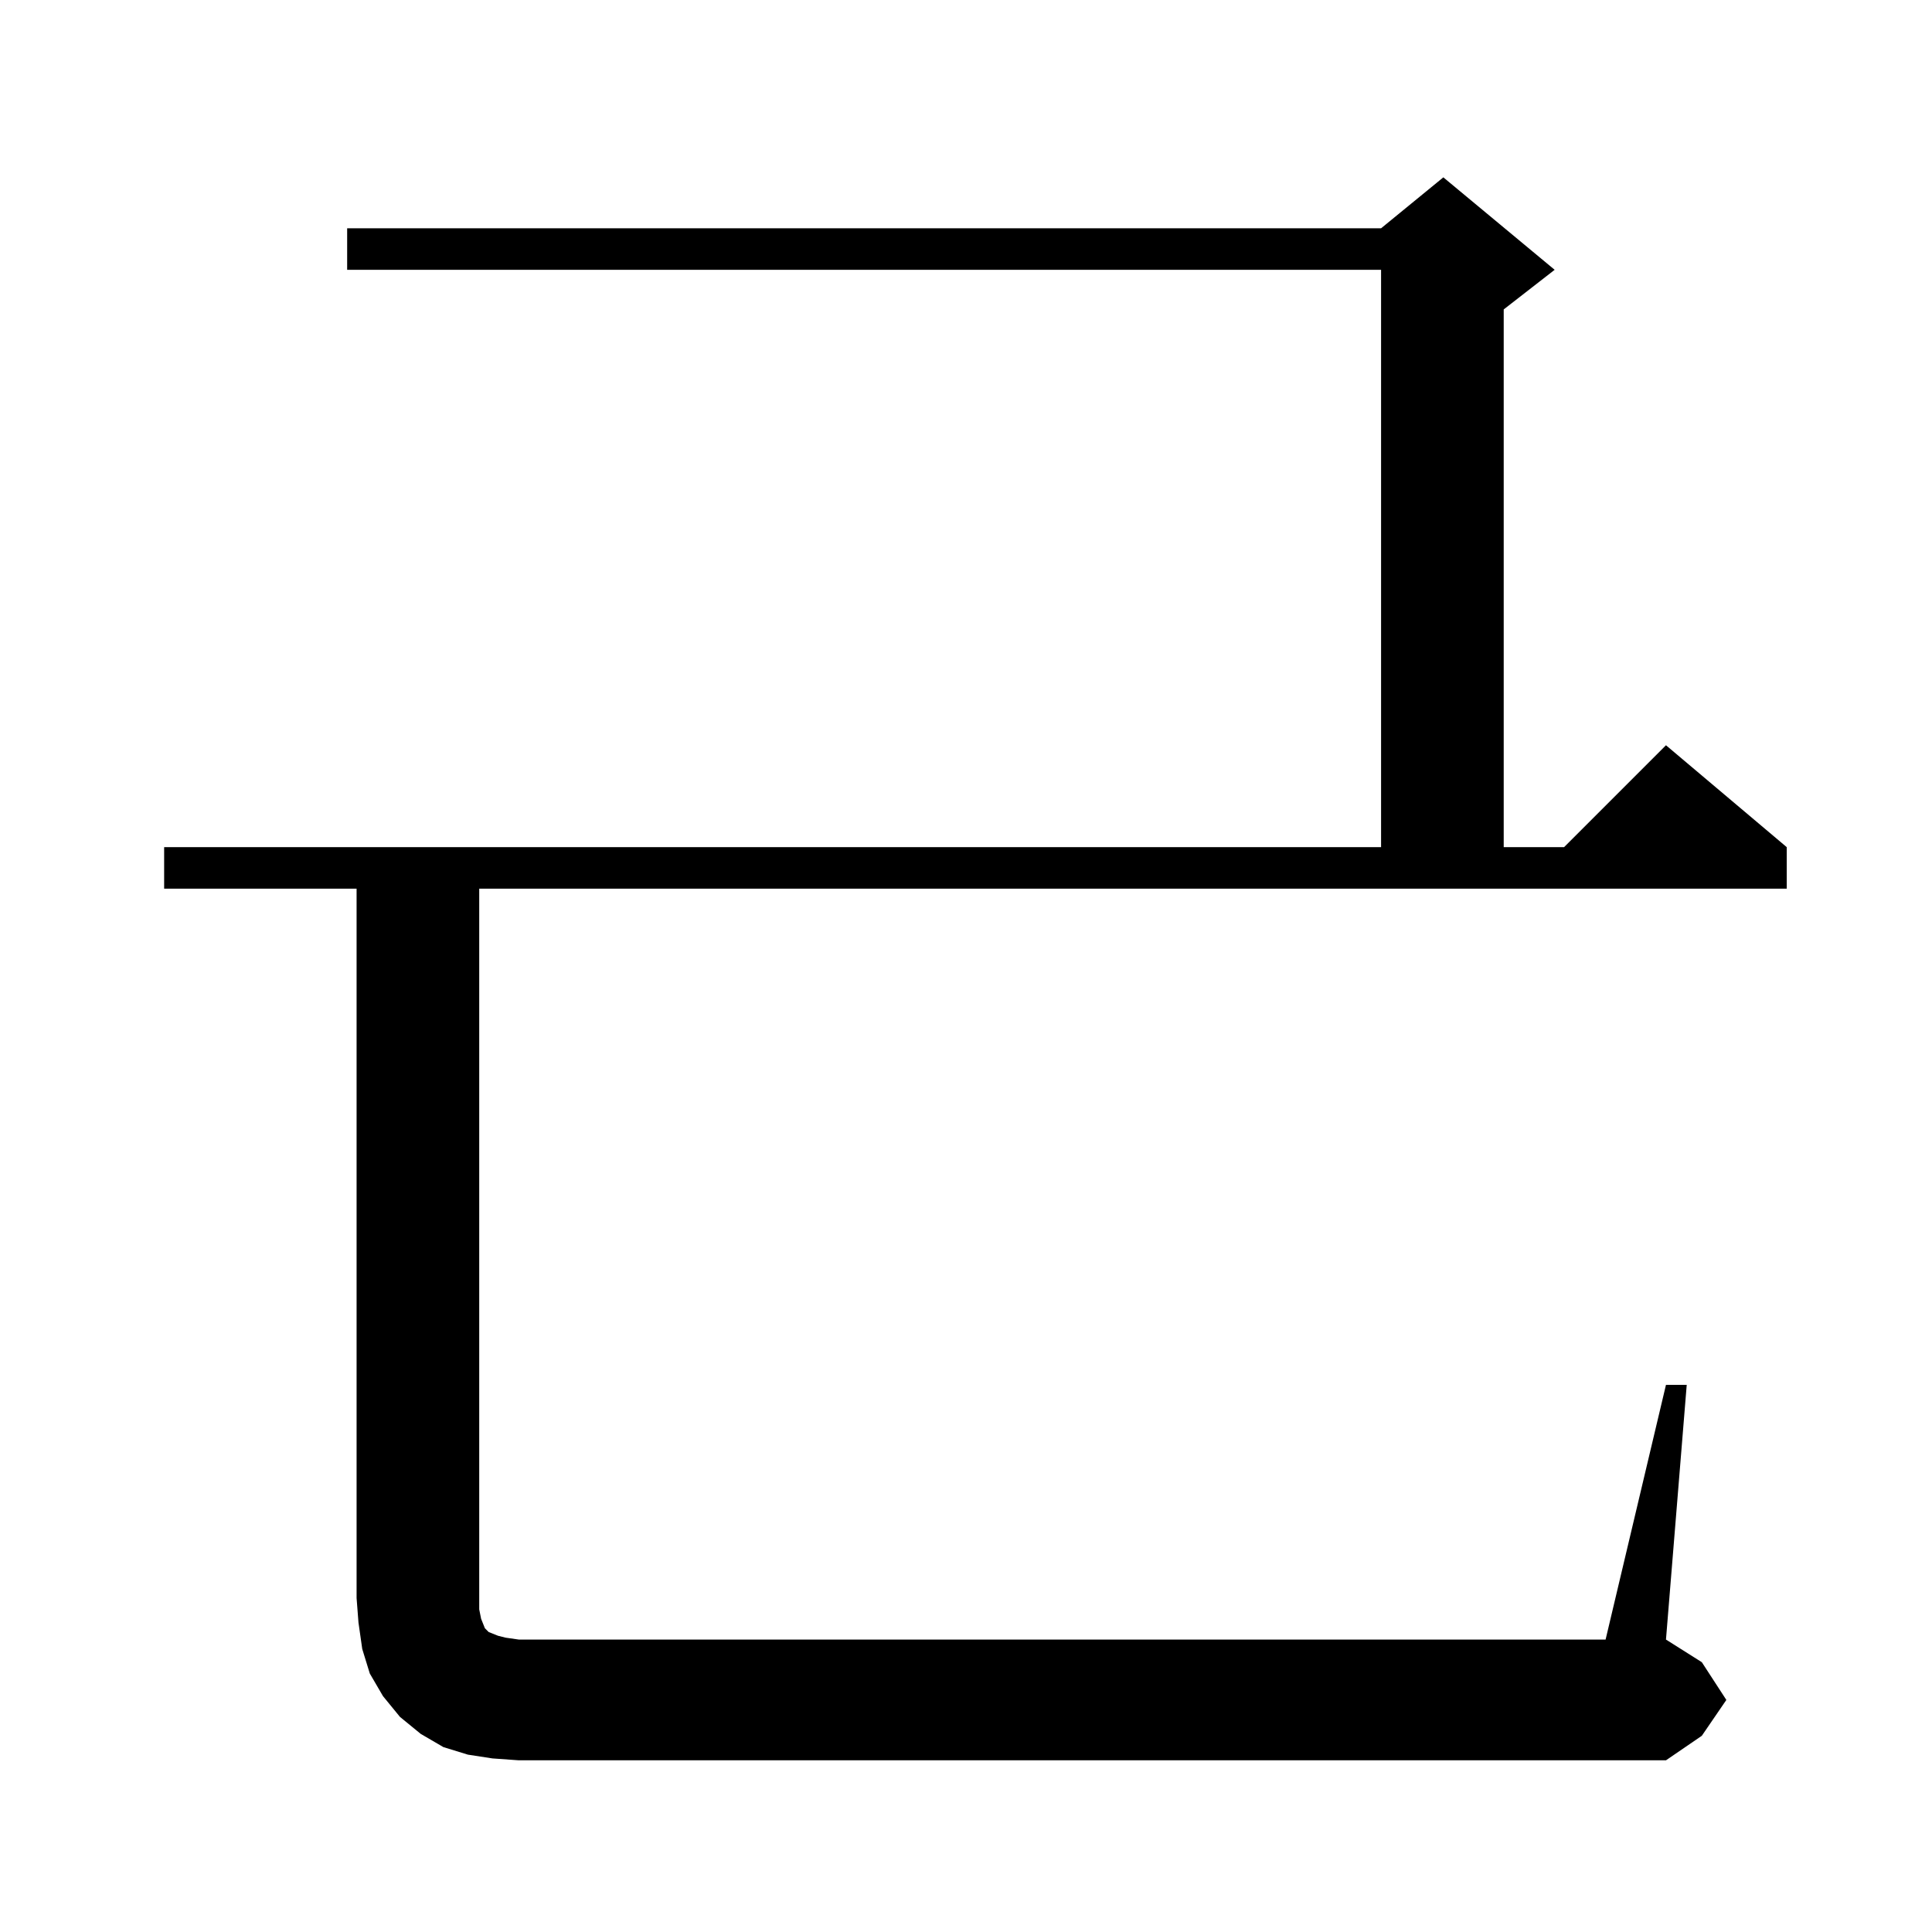 <?xml version="1.0" standalone="no"?>
<!DOCTYPE svg PUBLIC "-//W3C//DTD SVG 1.1//EN" "http://www.w3.org/Graphics/SVG/1.1/DTD/svg11.dtd" >
<svg xmlns="http://www.w3.org/2000/svg" xmlns:xlink="http://www.w3.org/1999/xlink" version="1.1" viewBox="0 -144 1024 1024">
  <g transform="matrix(1 0 0 -1 0 880)">
   <path fill="currentColor"
d="M261 92l-13 2l-13 4l-12 7l-11 9l-9 11l-7 12l-4 13l-2 14l-1 13v376h-102v22h645v306h-548v22h548l33 27l59 -49l-27 -21v-285h32l54 54l64 -54v-22h-693v-382l1 -5l2 -5l2 -2l5 -2l4 -1l7 -1h576l32 135h11l-11 -135l19 -12l13 -20l-13 -19l-19 -13h-608z" />
  </g>

</svg>
